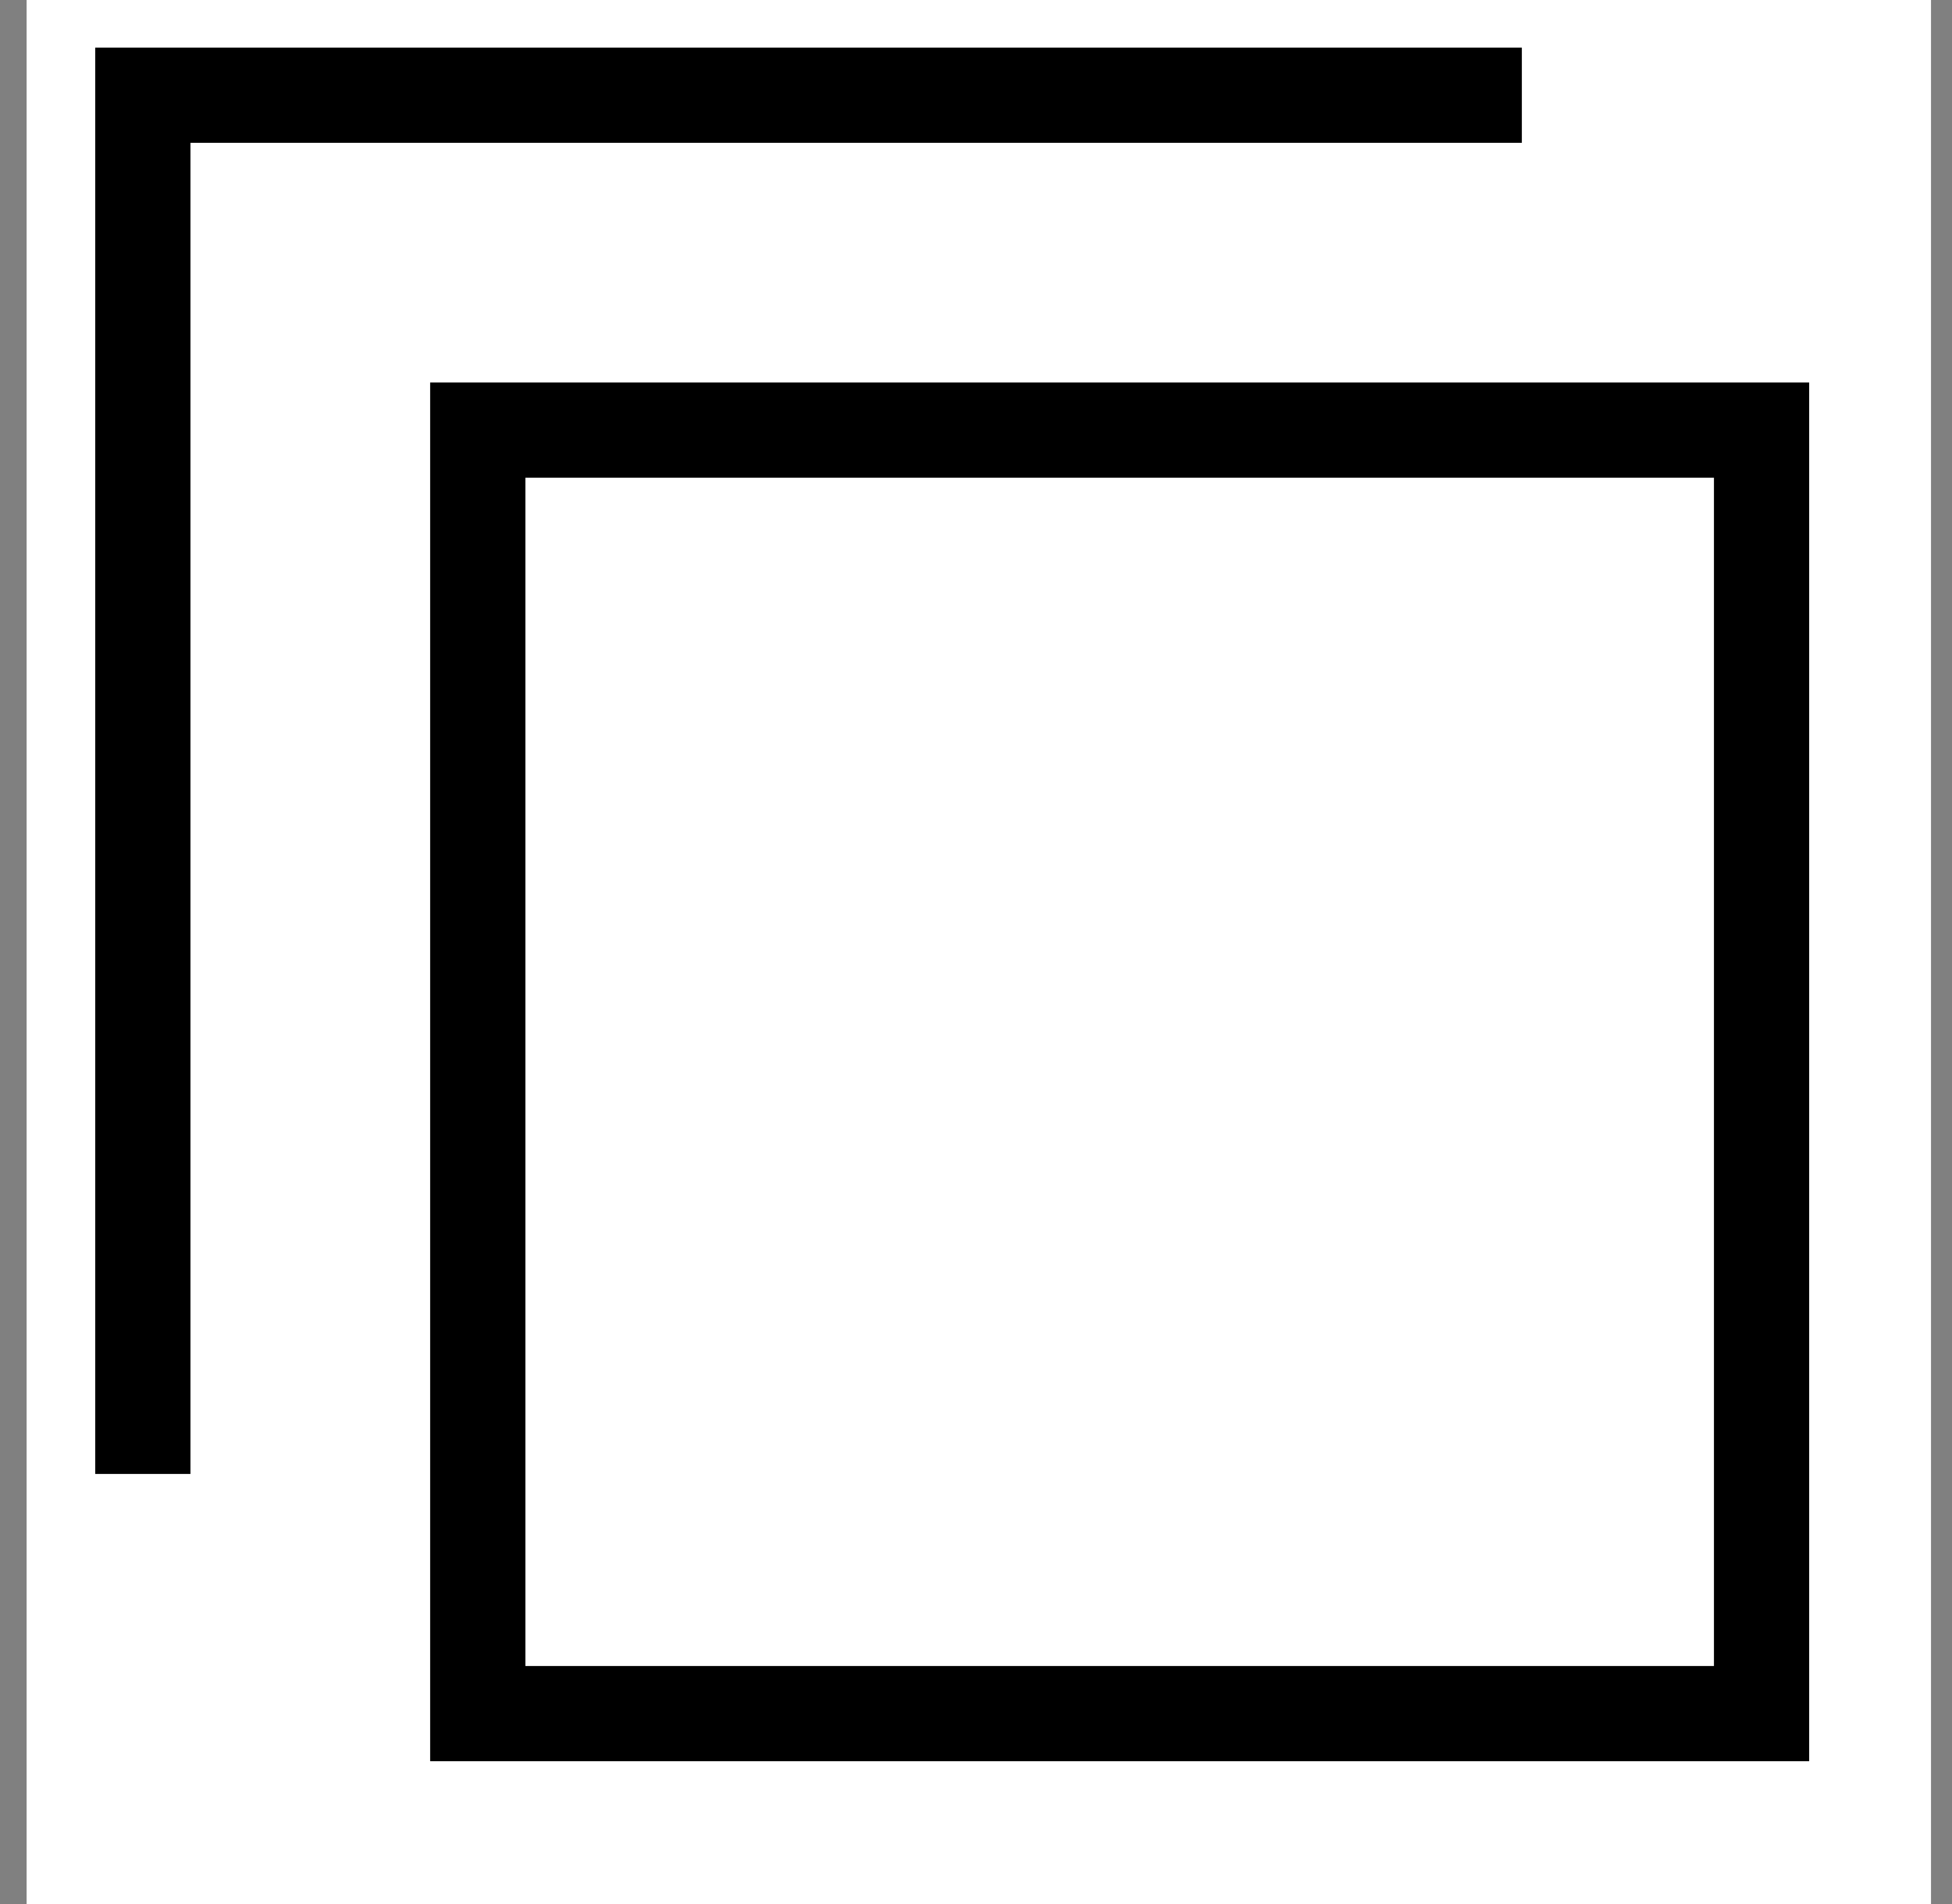 <svg width="41" height="40" viewBox="0 0 41 40" fill="none" xmlns="http://www.w3.org/2000/svg">
<rect x="0" y="0" width="41" height="40" fill="#808080" stroke="none"/>
<rect width="40" height="40" transform="translate(0.559)" fill="white" />
<path d="M31.965 2H3V30.965" stroke="black" stroke-width="2" />
<rect x="10.035" y="9.035" width="26.965" height="26.965" fill="white" stroke="black" stroke-width="2" />
</svg>
